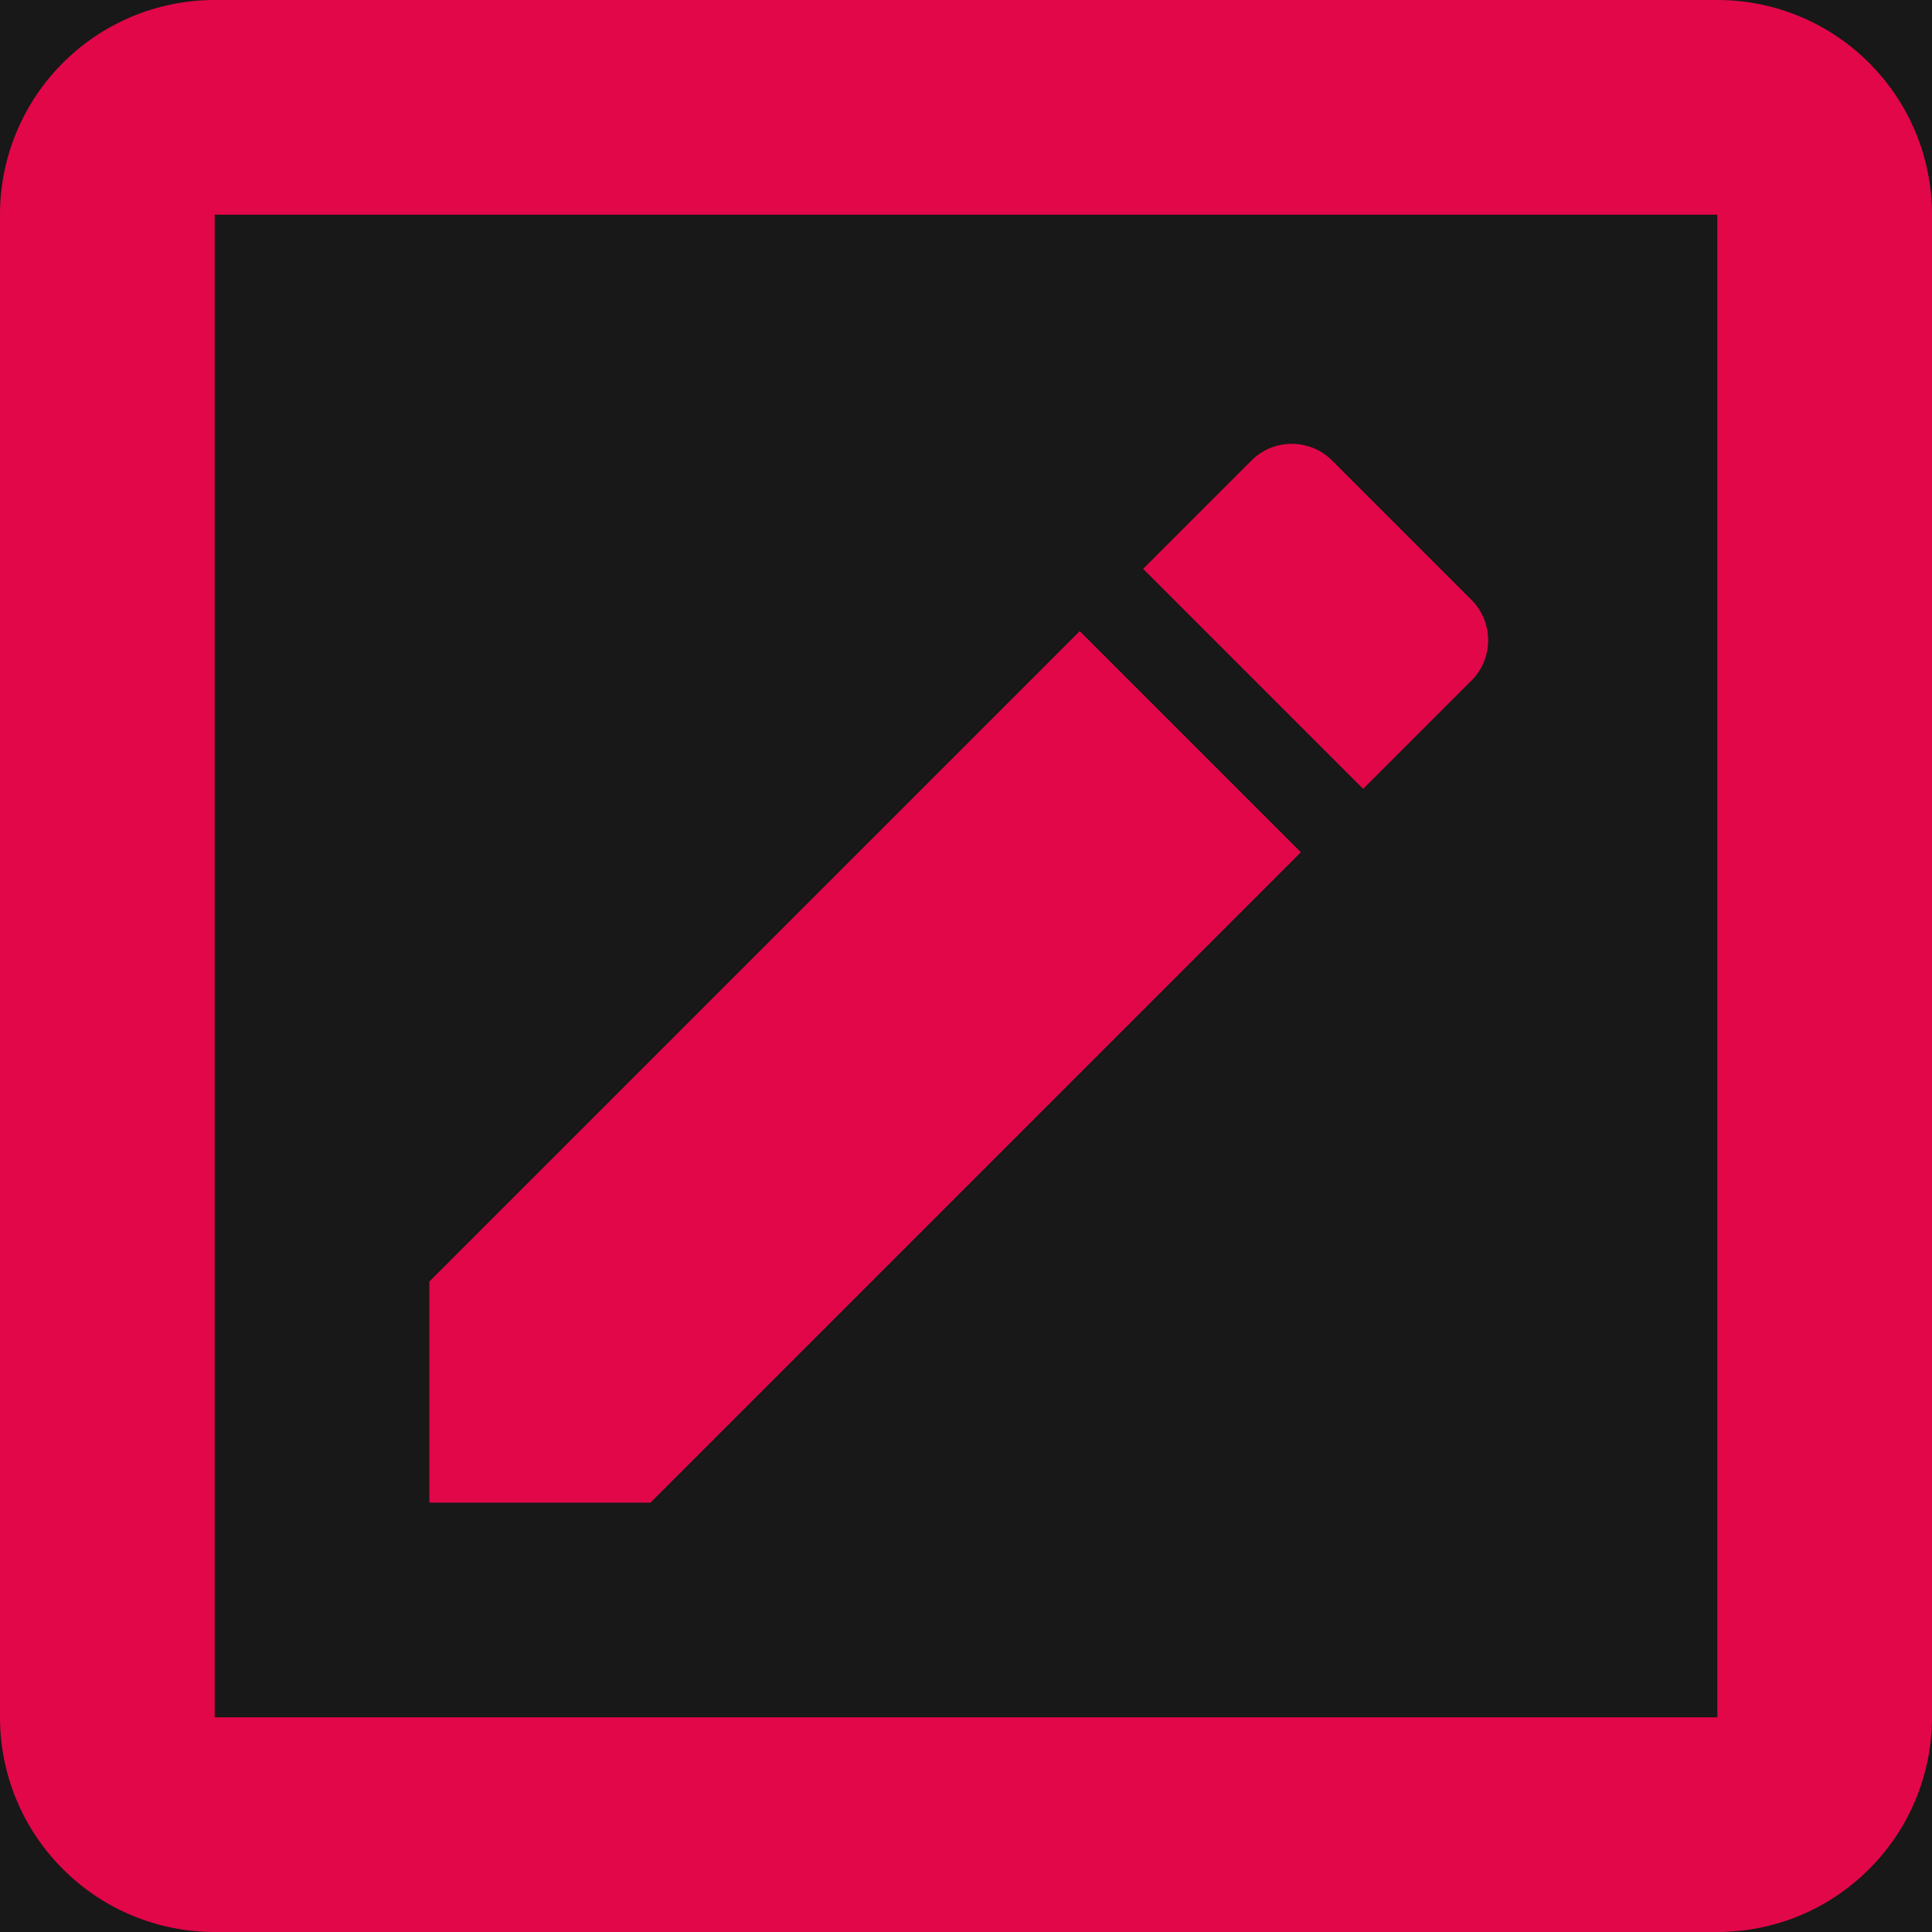 <svg width="16" height="16" viewBox="0 0 16 16" fill="none" xmlns="http://www.w3.org/2000/svg">
<rect width="16" height="16" fill="#E5E5E5"/>
<rect width="1440" height="6241" transform="translate(-677 -1973)" fill="#EFEFEF"/>
<rect x="-677" y="-1443" width="1440" height="1601" fill="#141414"/>
<rect x="-677" y="-13" width="1440" height="1945" fill="#141414"/>
<path d="M-244 -65C-244 -67.761 -241.761 -70 -239 -70H28C30.761 -70 33 -67.761 33 -65V42H-244V-65Z" fill="#181818"/>
<path d="M14.222 14.222V1.778H1.778V14.222H14.222ZM14.222 0C14.694 0 15.146 0.187 15.479 0.521C15.813 0.854 16 1.306 16 1.778V14.222C16 14.694 15.813 15.146 15.479 15.479C15.146 15.813 14.694 16 14.222 16H1.778C1.306 16 0.854 15.813 0.521 15.479C0.187 15.146 0 14.694 0 14.222V1.778C0 1.306 0.187 0.854 0.521 0.521C0.854 0.187 1.306 0 1.778 0H14.222ZM12.178 5.644L11.289 6.533L9.467 4.711L10.356 3.822C10.542 3.627 10.853 3.627 11.04 3.822L12.178 4.96C12.373 5.147 12.373 5.458 12.178 5.644ZM3.556 10.613L8.942 5.227L10.773 7.058L5.387 12.444H3.556V10.613Z" fill="#E20749"/>
</svg>
